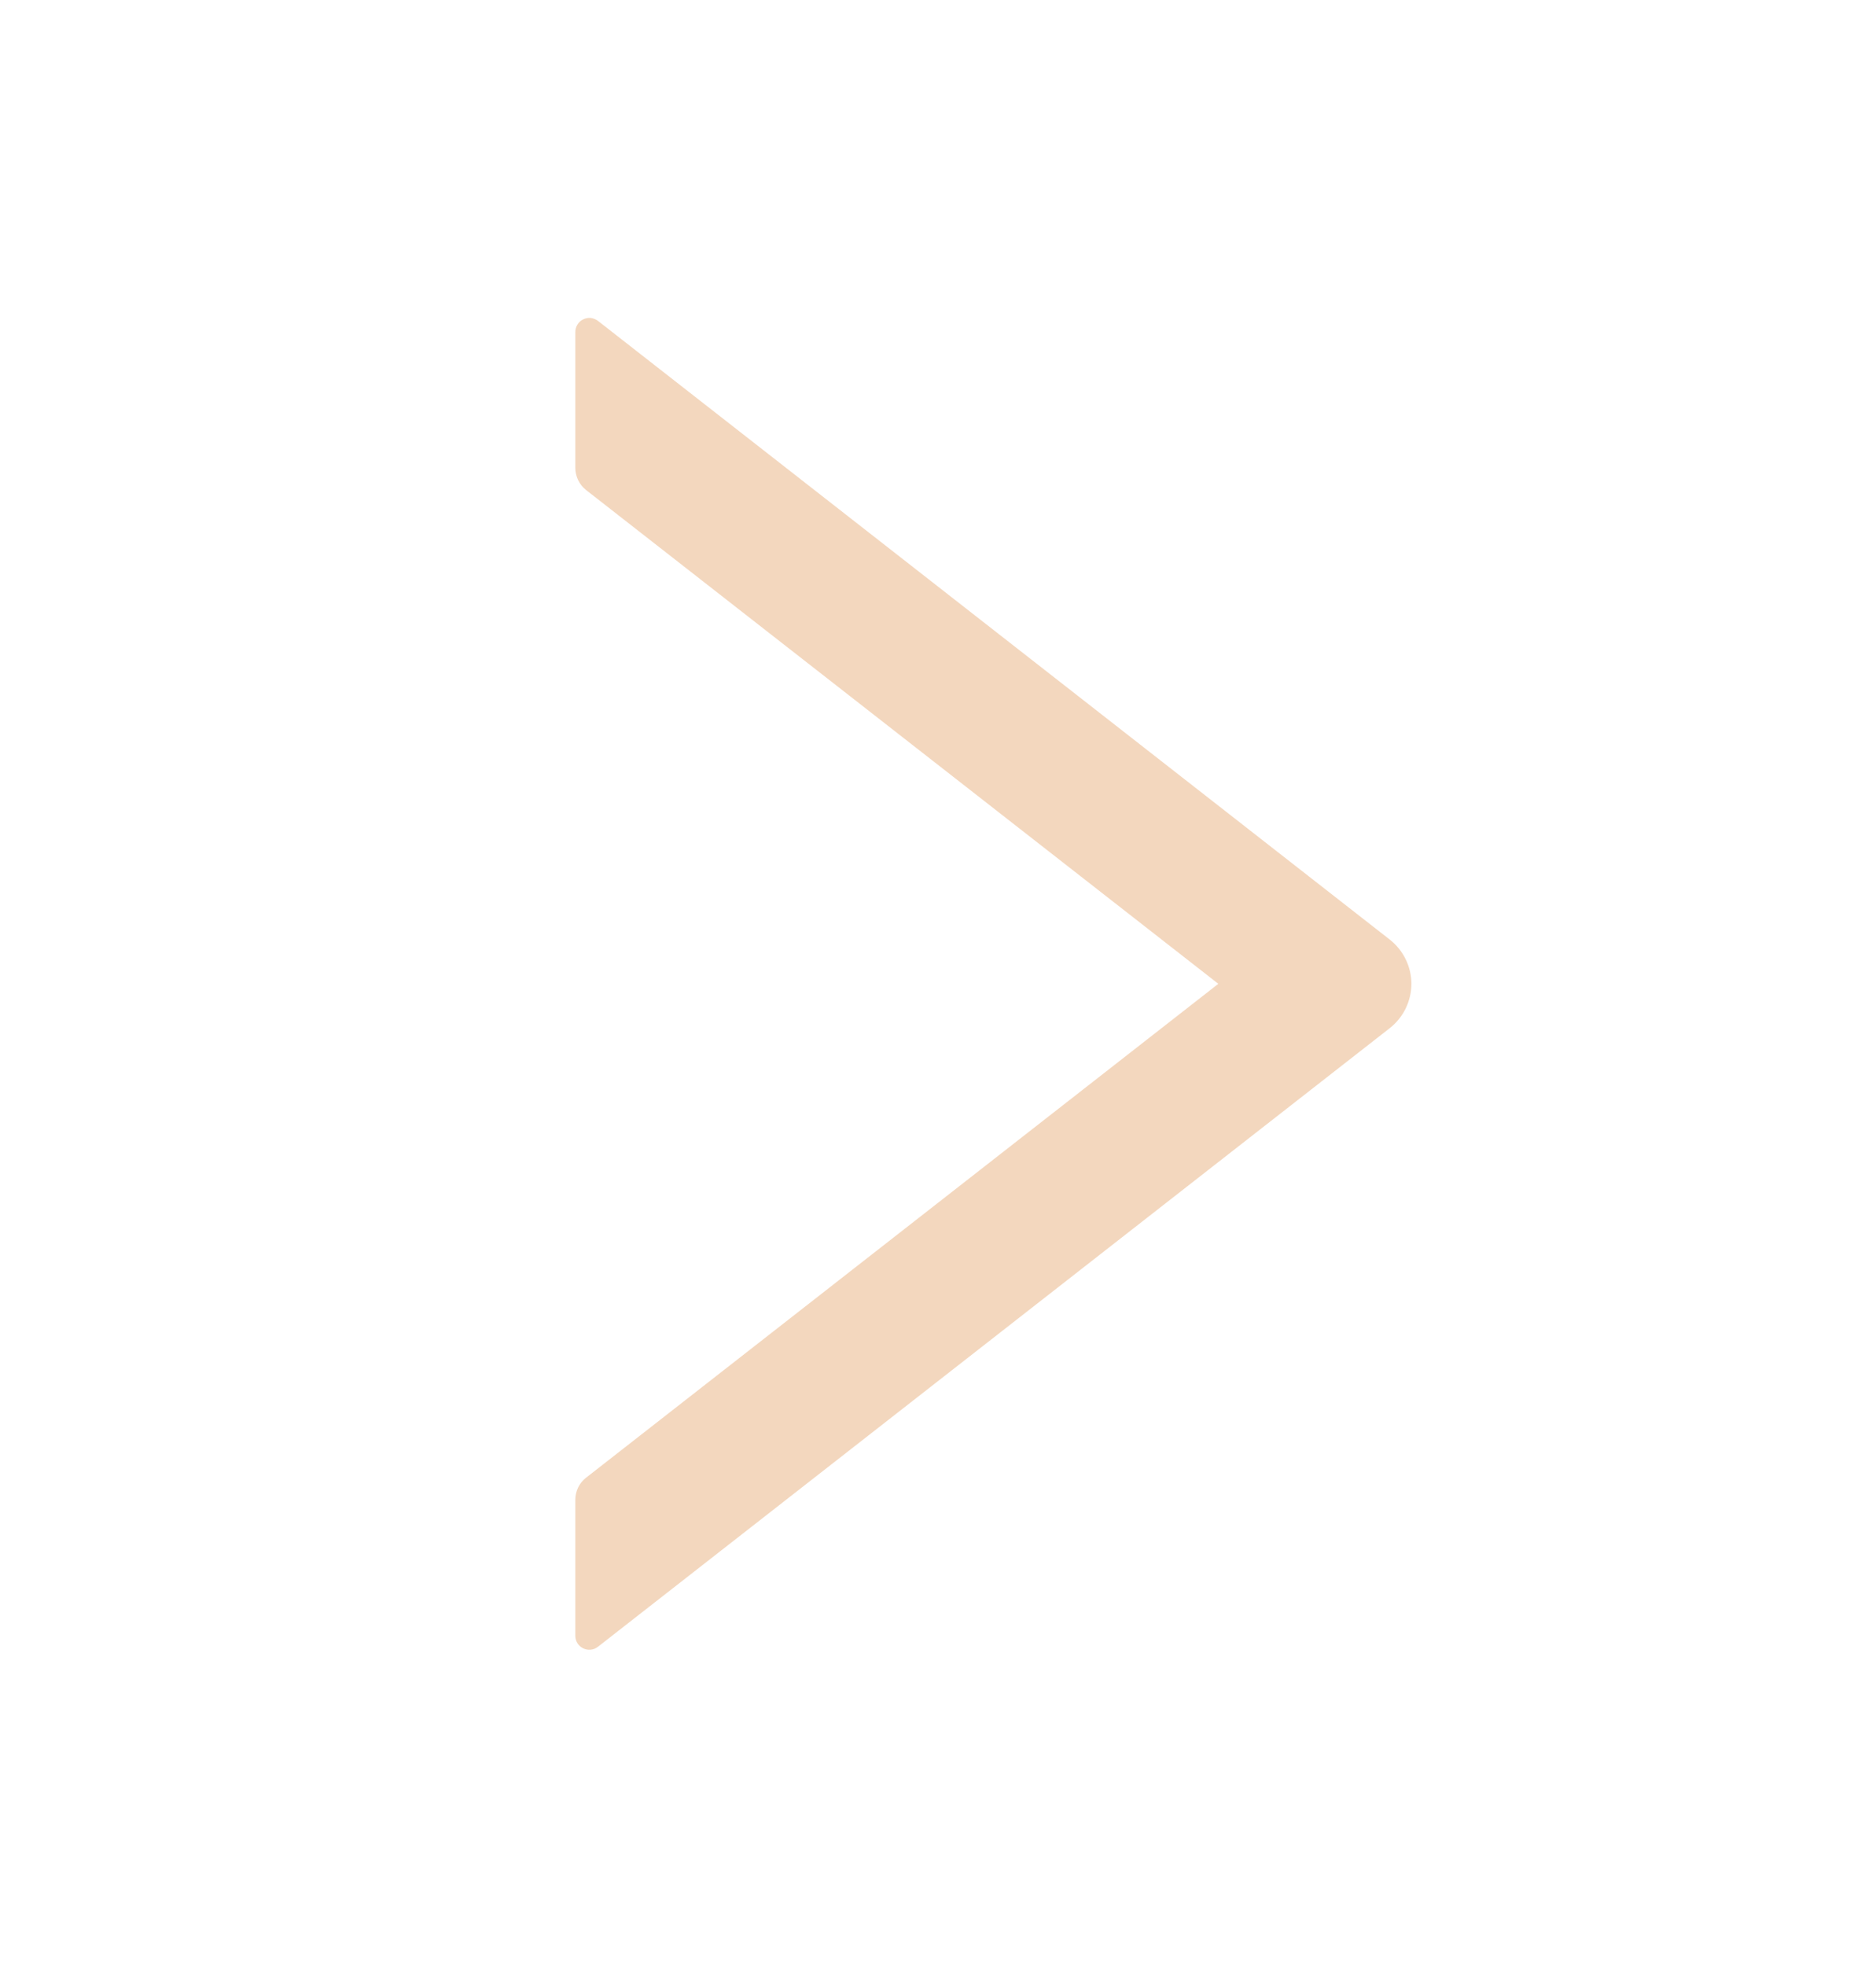 <svg width="21" height="22" viewBox="0 0 21 22" fill="none" xmlns="http://www.w3.org/2000/svg">
<path d="M15.557 10.514L6.694 3.591C6.67 3.573 6.643 3.562 6.613 3.558C6.584 3.555 6.554 3.561 6.528 3.574C6.501 3.586 6.479 3.607 6.464 3.632C6.448 3.657 6.44 3.686 6.44 3.715V5.235C6.44 5.331 6.485 5.424 6.56 5.483L13.638 11.009L6.56 16.536C6.483 16.595 6.44 16.688 6.44 16.784V18.304C6.44 18.435 6.591 18.508 6.694 18.427L15.557 11.505C15.632 11.446 15.693 11.371 15.735 11.285C15.777 11.199 15.799 11.105 15.799 11.009C15.799 10.914 15.777 10.819 15.735 10.734C15.693 10.648 15.632 10.573 15.557 10.514Z" fill="#F3D7BE"/>
</svg>
